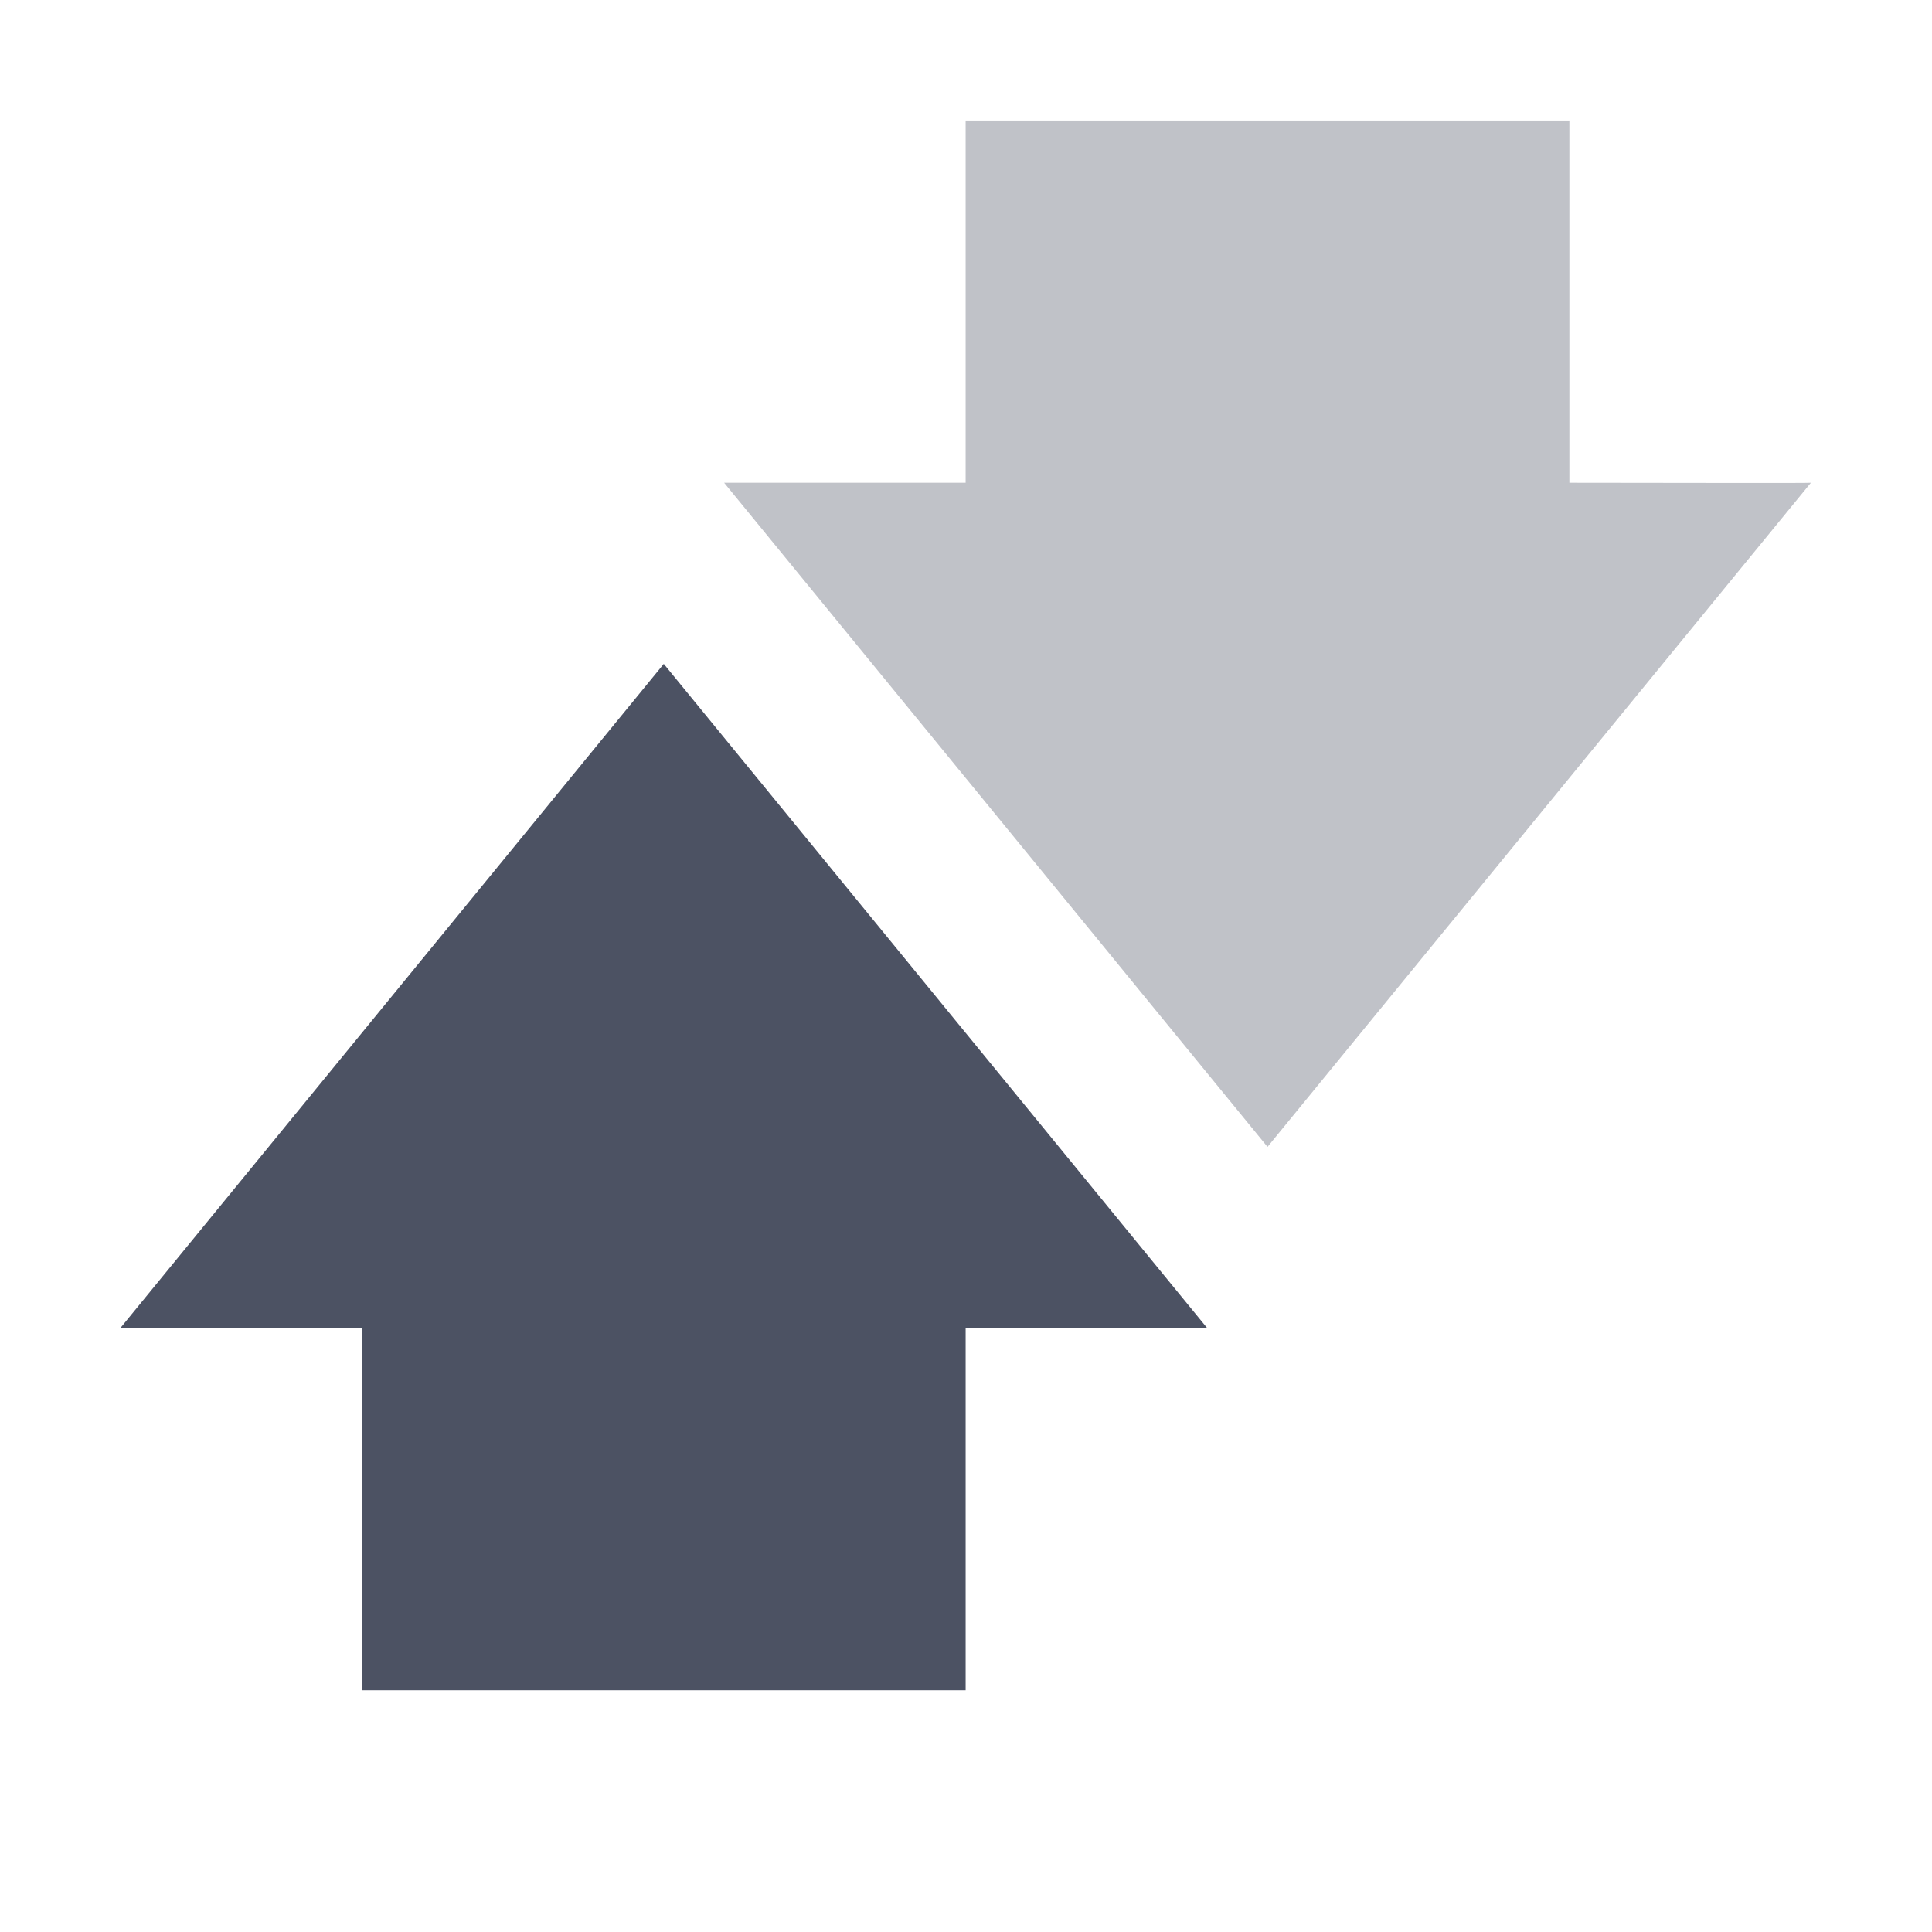 <svg height='16' style='enable-background:new' width='16' xmlns='http://www.w3.org/2000/svg'>
    <defs>
        <filter height='1' id='a' style='color-interpolation-filters:sRGB' width='1' x='0' y='0'>
            <feBlend in2='BackgroundImage' mode='darken'/>
        </filter>
    </defs>
    <g style='display:inline'>
        <g style='display:inline;stroke:none;enable-background:new'>
            <path d='M-515-403h16v16h-16z' style='color:#bebebe;display:inline;overflow:visible;visibility:visible;fill:none;fill-opacity:.118;stroke:none;stroke-width:1;marker:none;enable-background:new' transform='matrix(-1 0 0 1 -499 403)'/>
            <path d='m504.997-399.002 4.5 5.5 4.5-5.5c-.003.004-1.334 0-2 0v-3h-5v3h-2z' style='color:#000;opacity:.35;fill:#4c5263;fill-opacity:1;stroke:none' transform='translate(-499 403)'/>
            <path d='m508.997-392.002-4.5-5.5-4.5 5.5c.003-.004 1.333 0 2 0v3h5v-3h2z' style='color:#000;opacity:1;fill:#4c5263;fill-opacity:1;stroke:none' transform='translate(-499 403)'/>
        </g>
    </g>
</svg>
